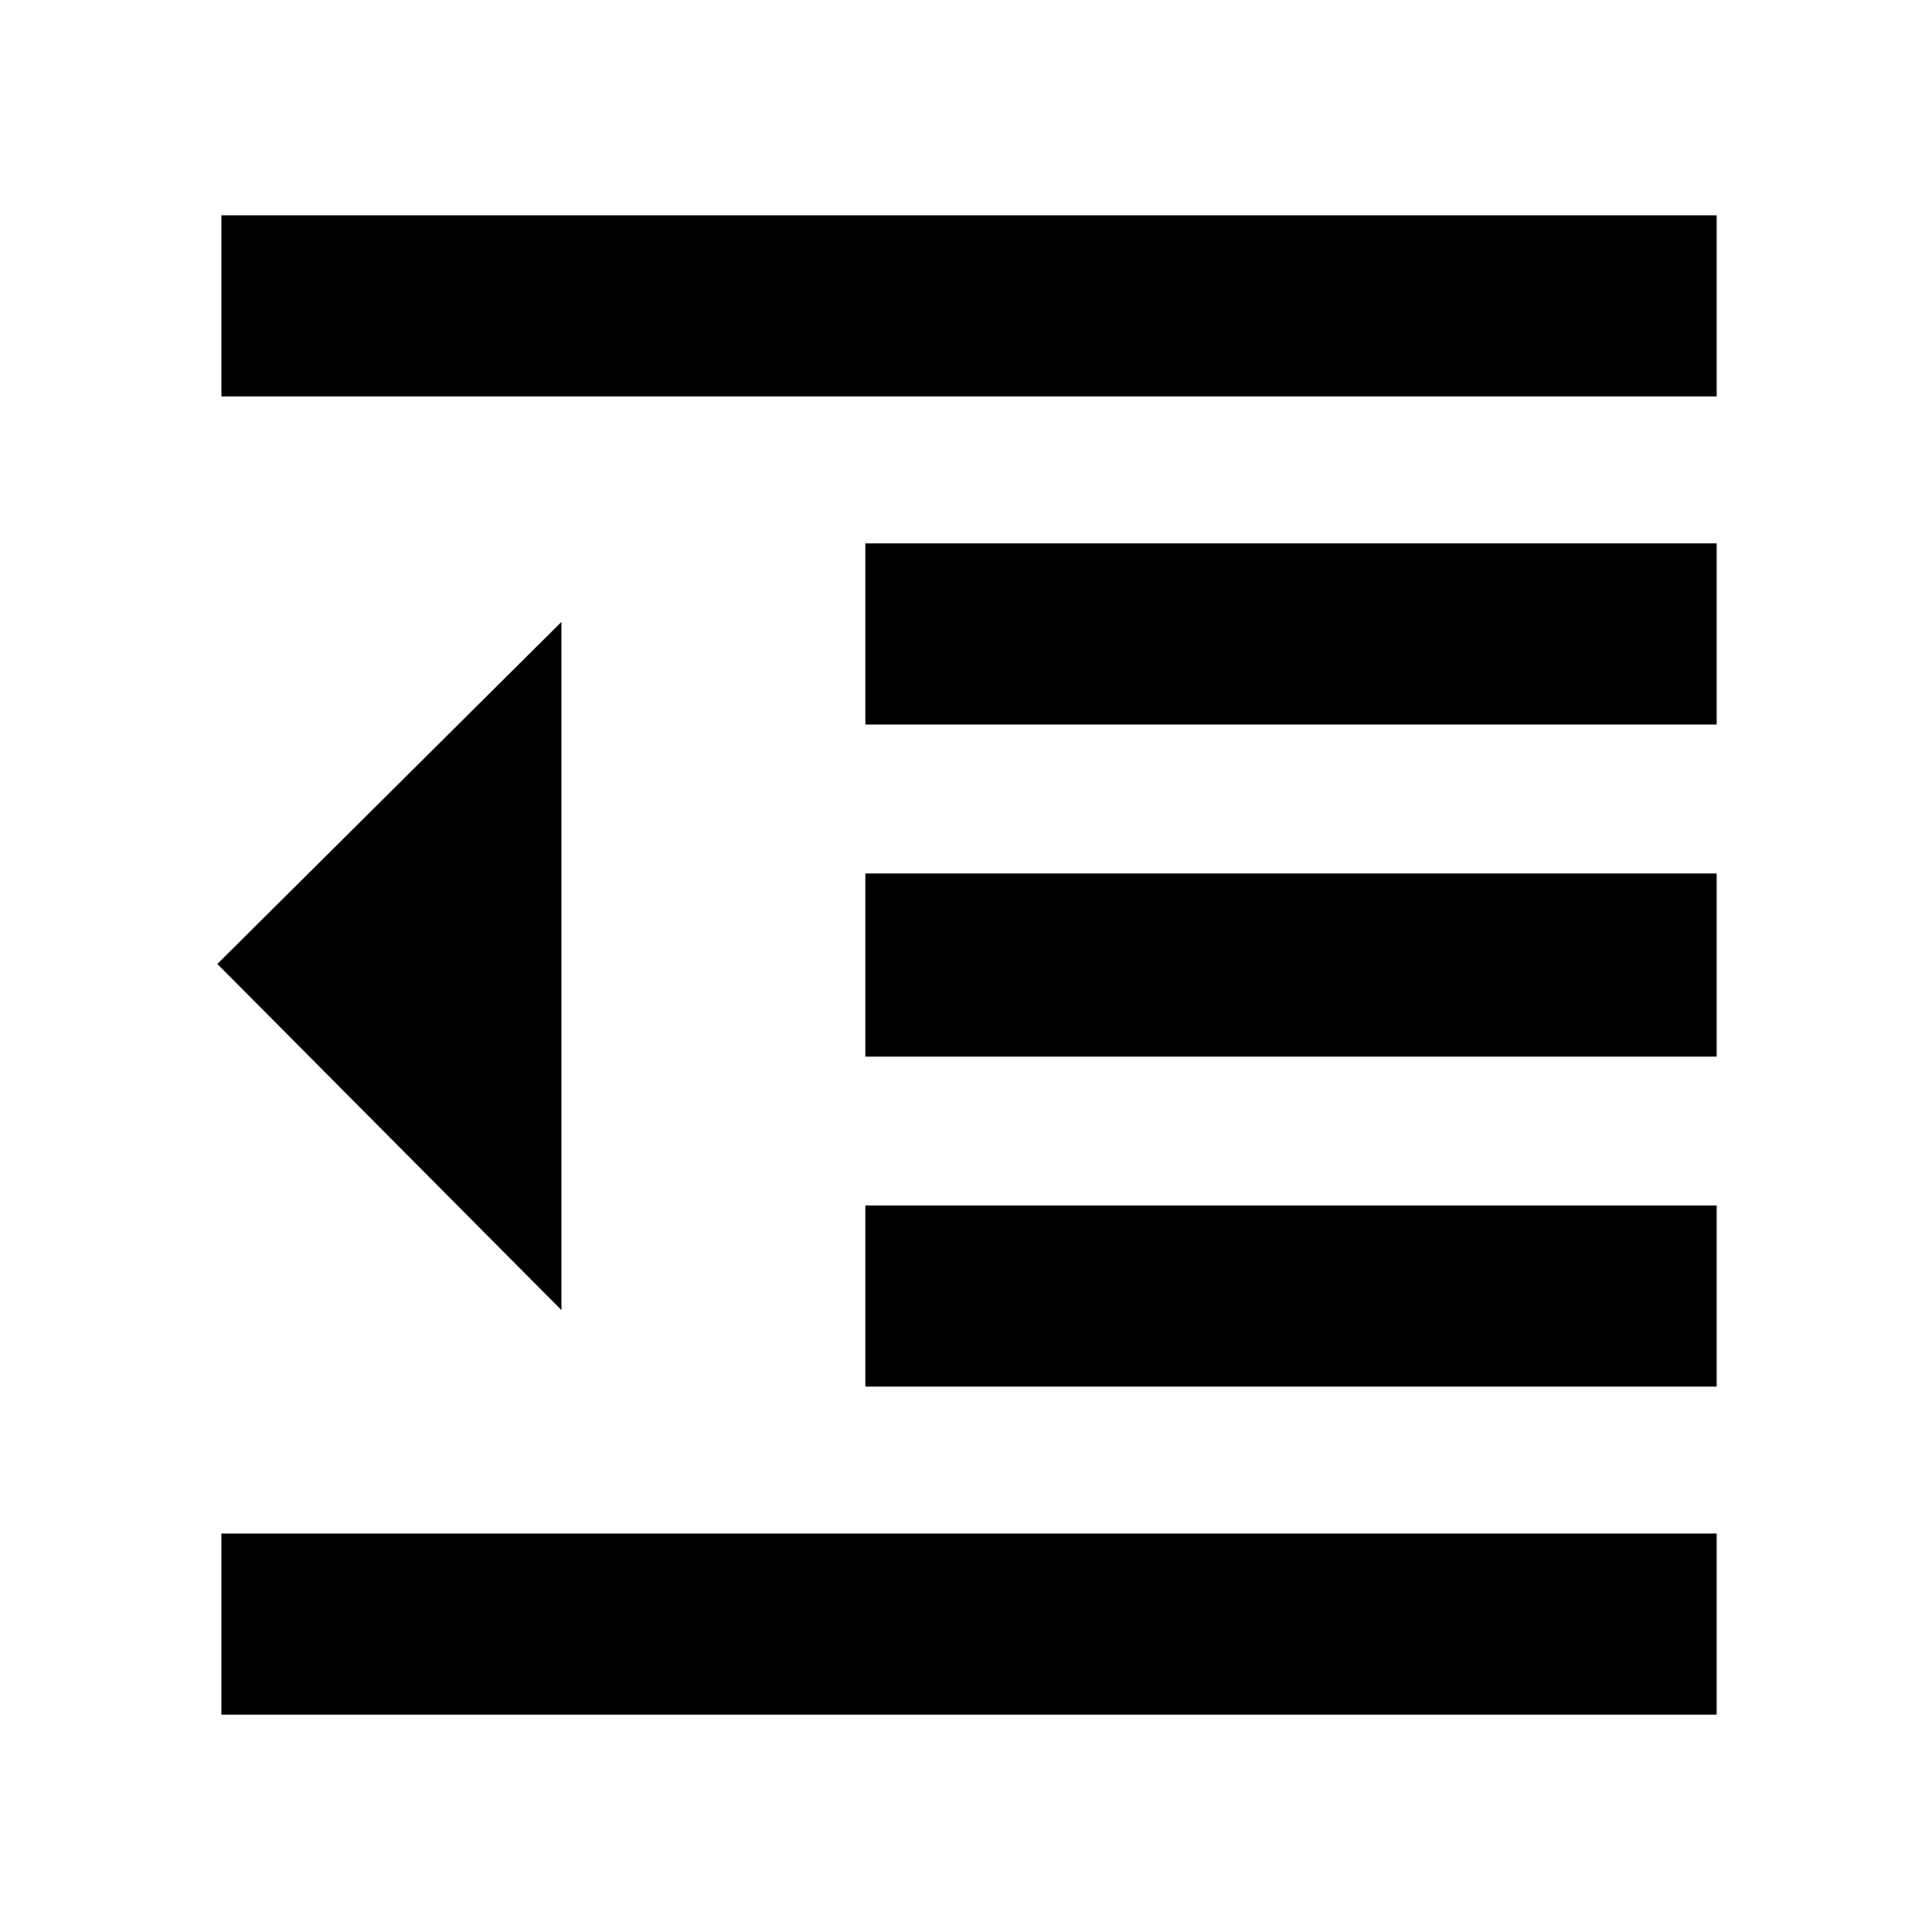 <svg xmlns="http://www.w3.org/2000/svg" height="20" width="20"><path d="M8.958 14.354V12.479H17.771V14.354ZM5.812 13.562 2.25 9.979 5.812 6.438ZM2.292 17.75V15.875H17.771V17.75ZM2.292 4.104V2.229H17.771V4.104ZM8.958 7.5V5.625H17.771V7.5ZM8.958 10.938V9.042H17.771V10.938Z"/></svg>